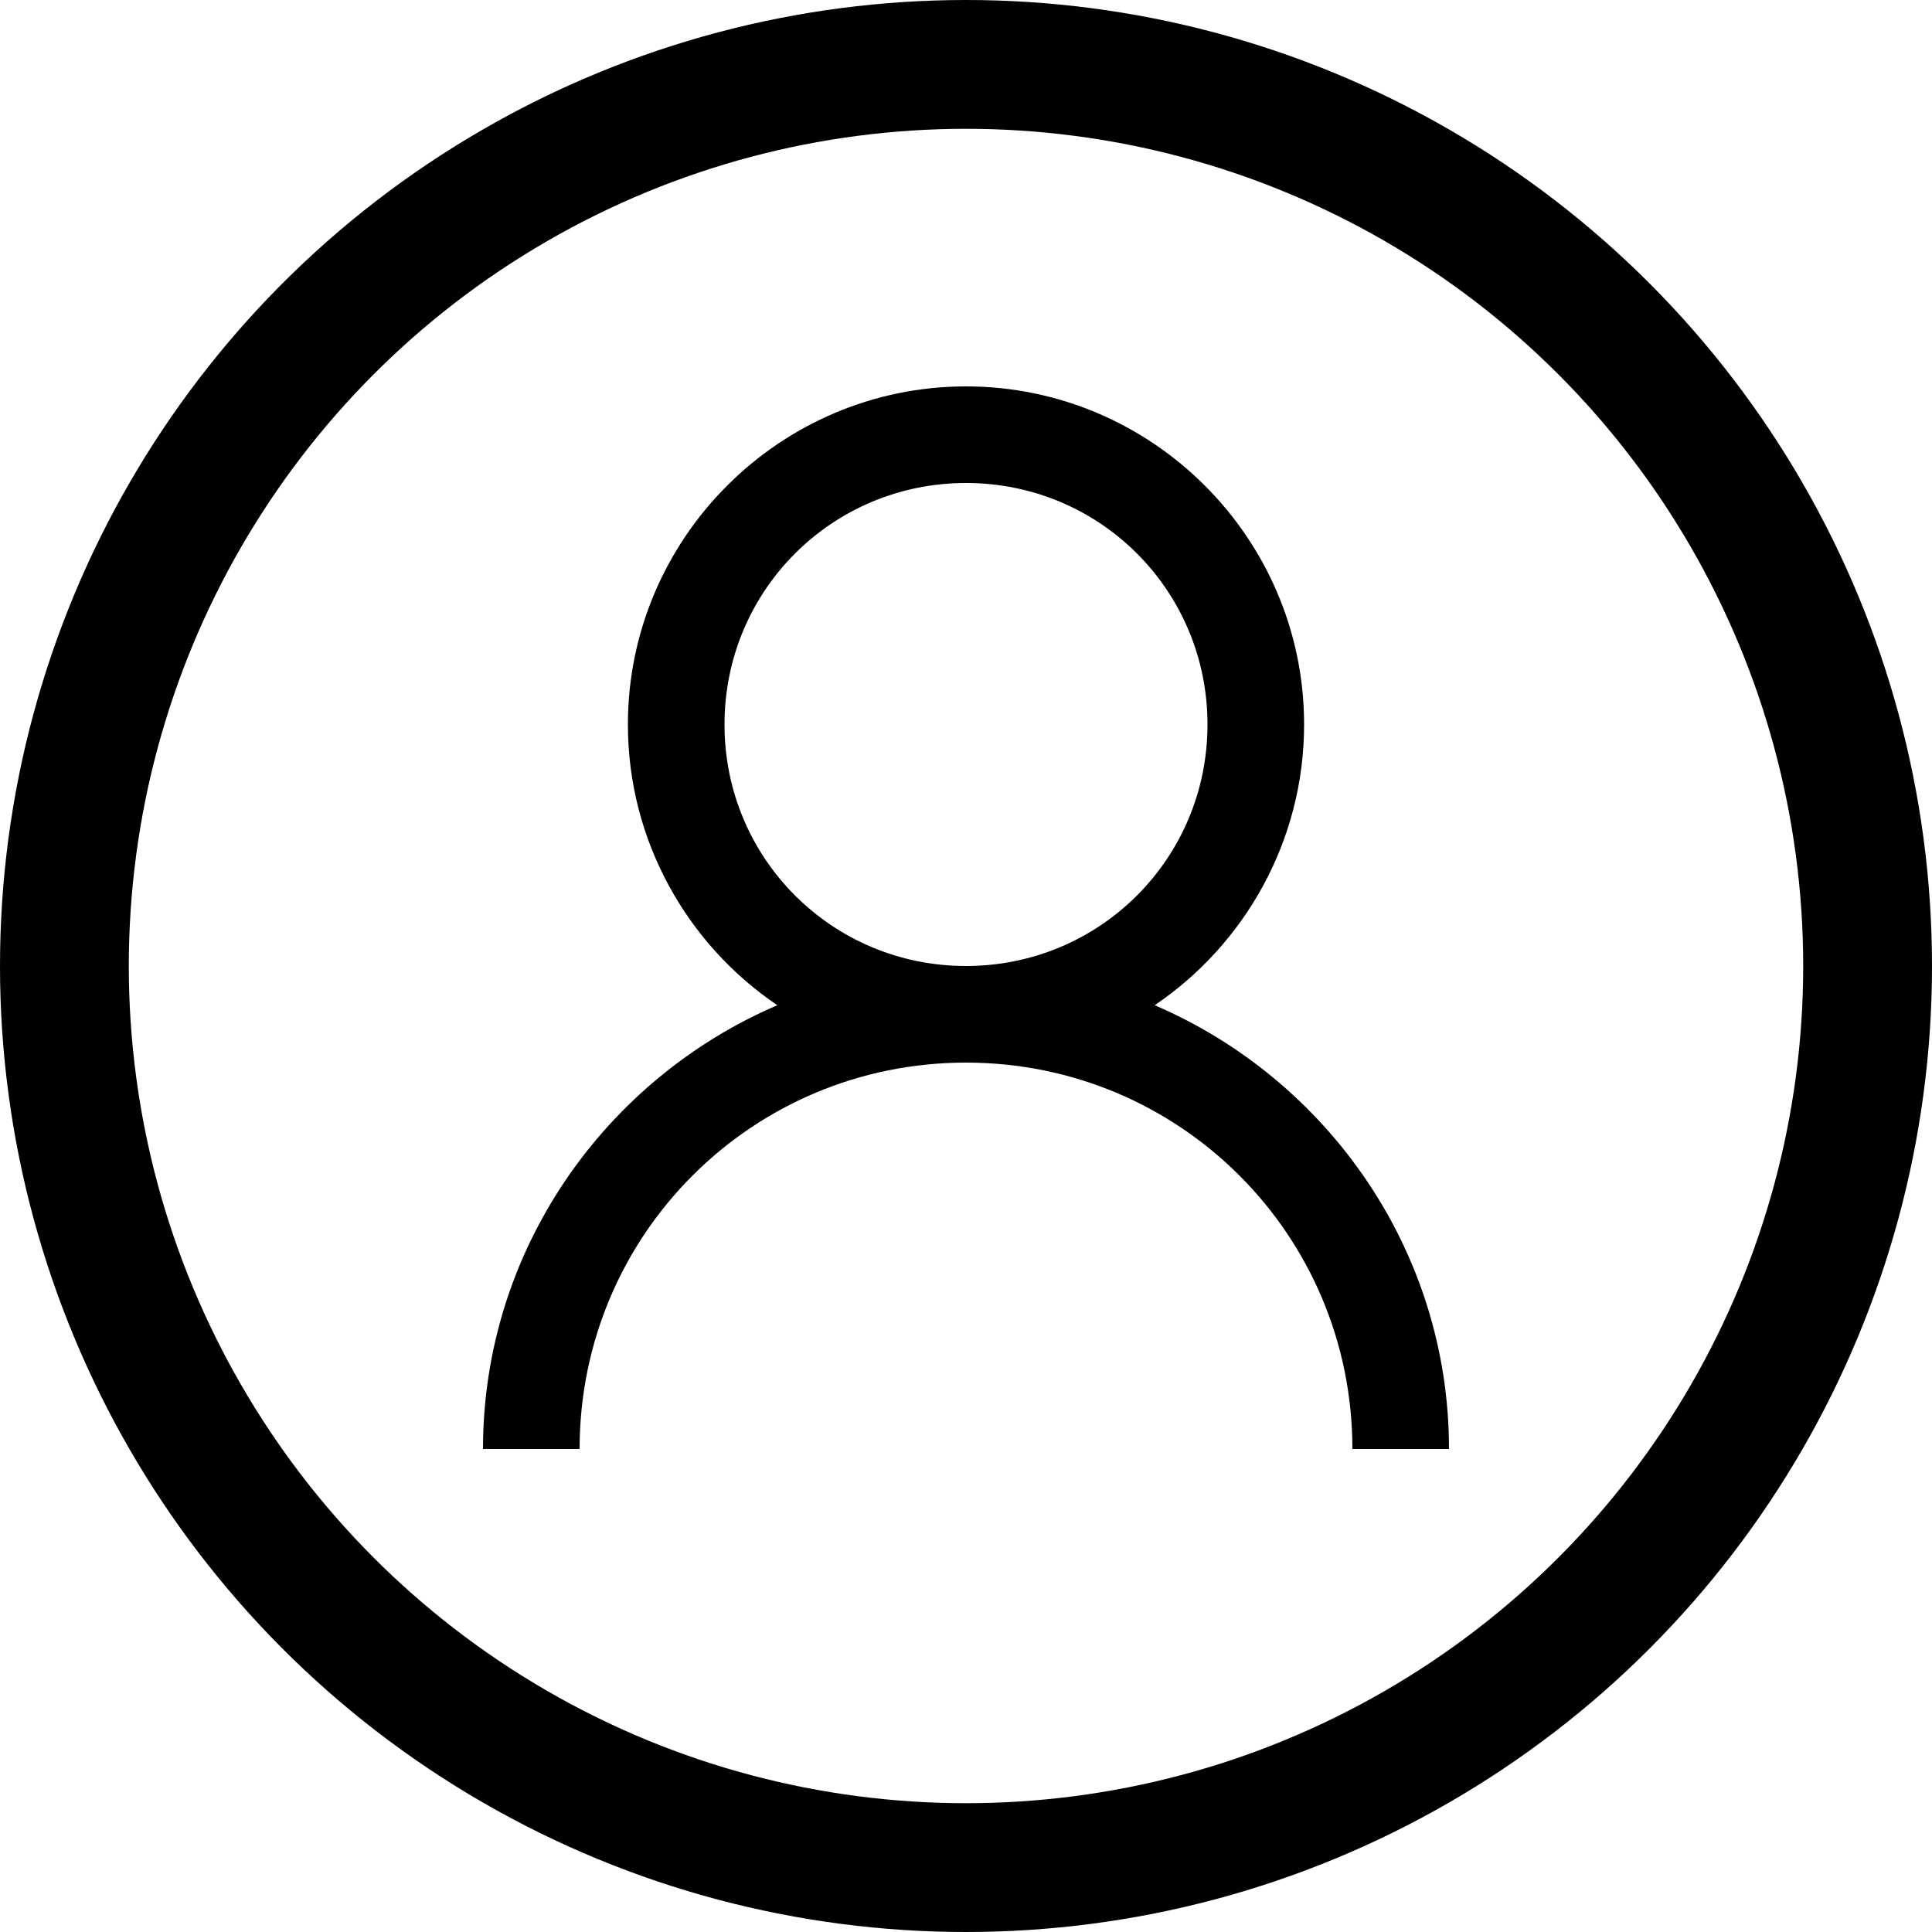 <svg width="30" height="30" viewBox="0 0 30 30" fill="none" xmlns="http://www.w3.org/2000/svg">
<path d="M15 6C12.109 6 9.75 8.359 9.75 11.25C9.75 13.057 10.673 14.664 12.07 15.609C9.395 16.757 7.5 19.411 7.5 22.5H9C9 19.177 11.677 16.5 15 16.5C18.323 16.5 21 19.177 21 22.5H22.5C22.5 19.411 20.605 16.757 17.93 15.609C19.327 14.664 20.25 13.057 20.25 11.25C20.25 8.359 17.891 6 15 6ZM15 7.5C17.08 7.5 18.75 9.17 18.75 11.25C18.75 13.33 17.08 15 15 15C12.92 15 11.25 13.33 11.25 11.25C11.25 9.17 12.92 7.5 15 7.5Z" fill="black"/>
<circle cx="15" cy="15" r="14" stroke="black" stroke-width="2"/>
</svg>
